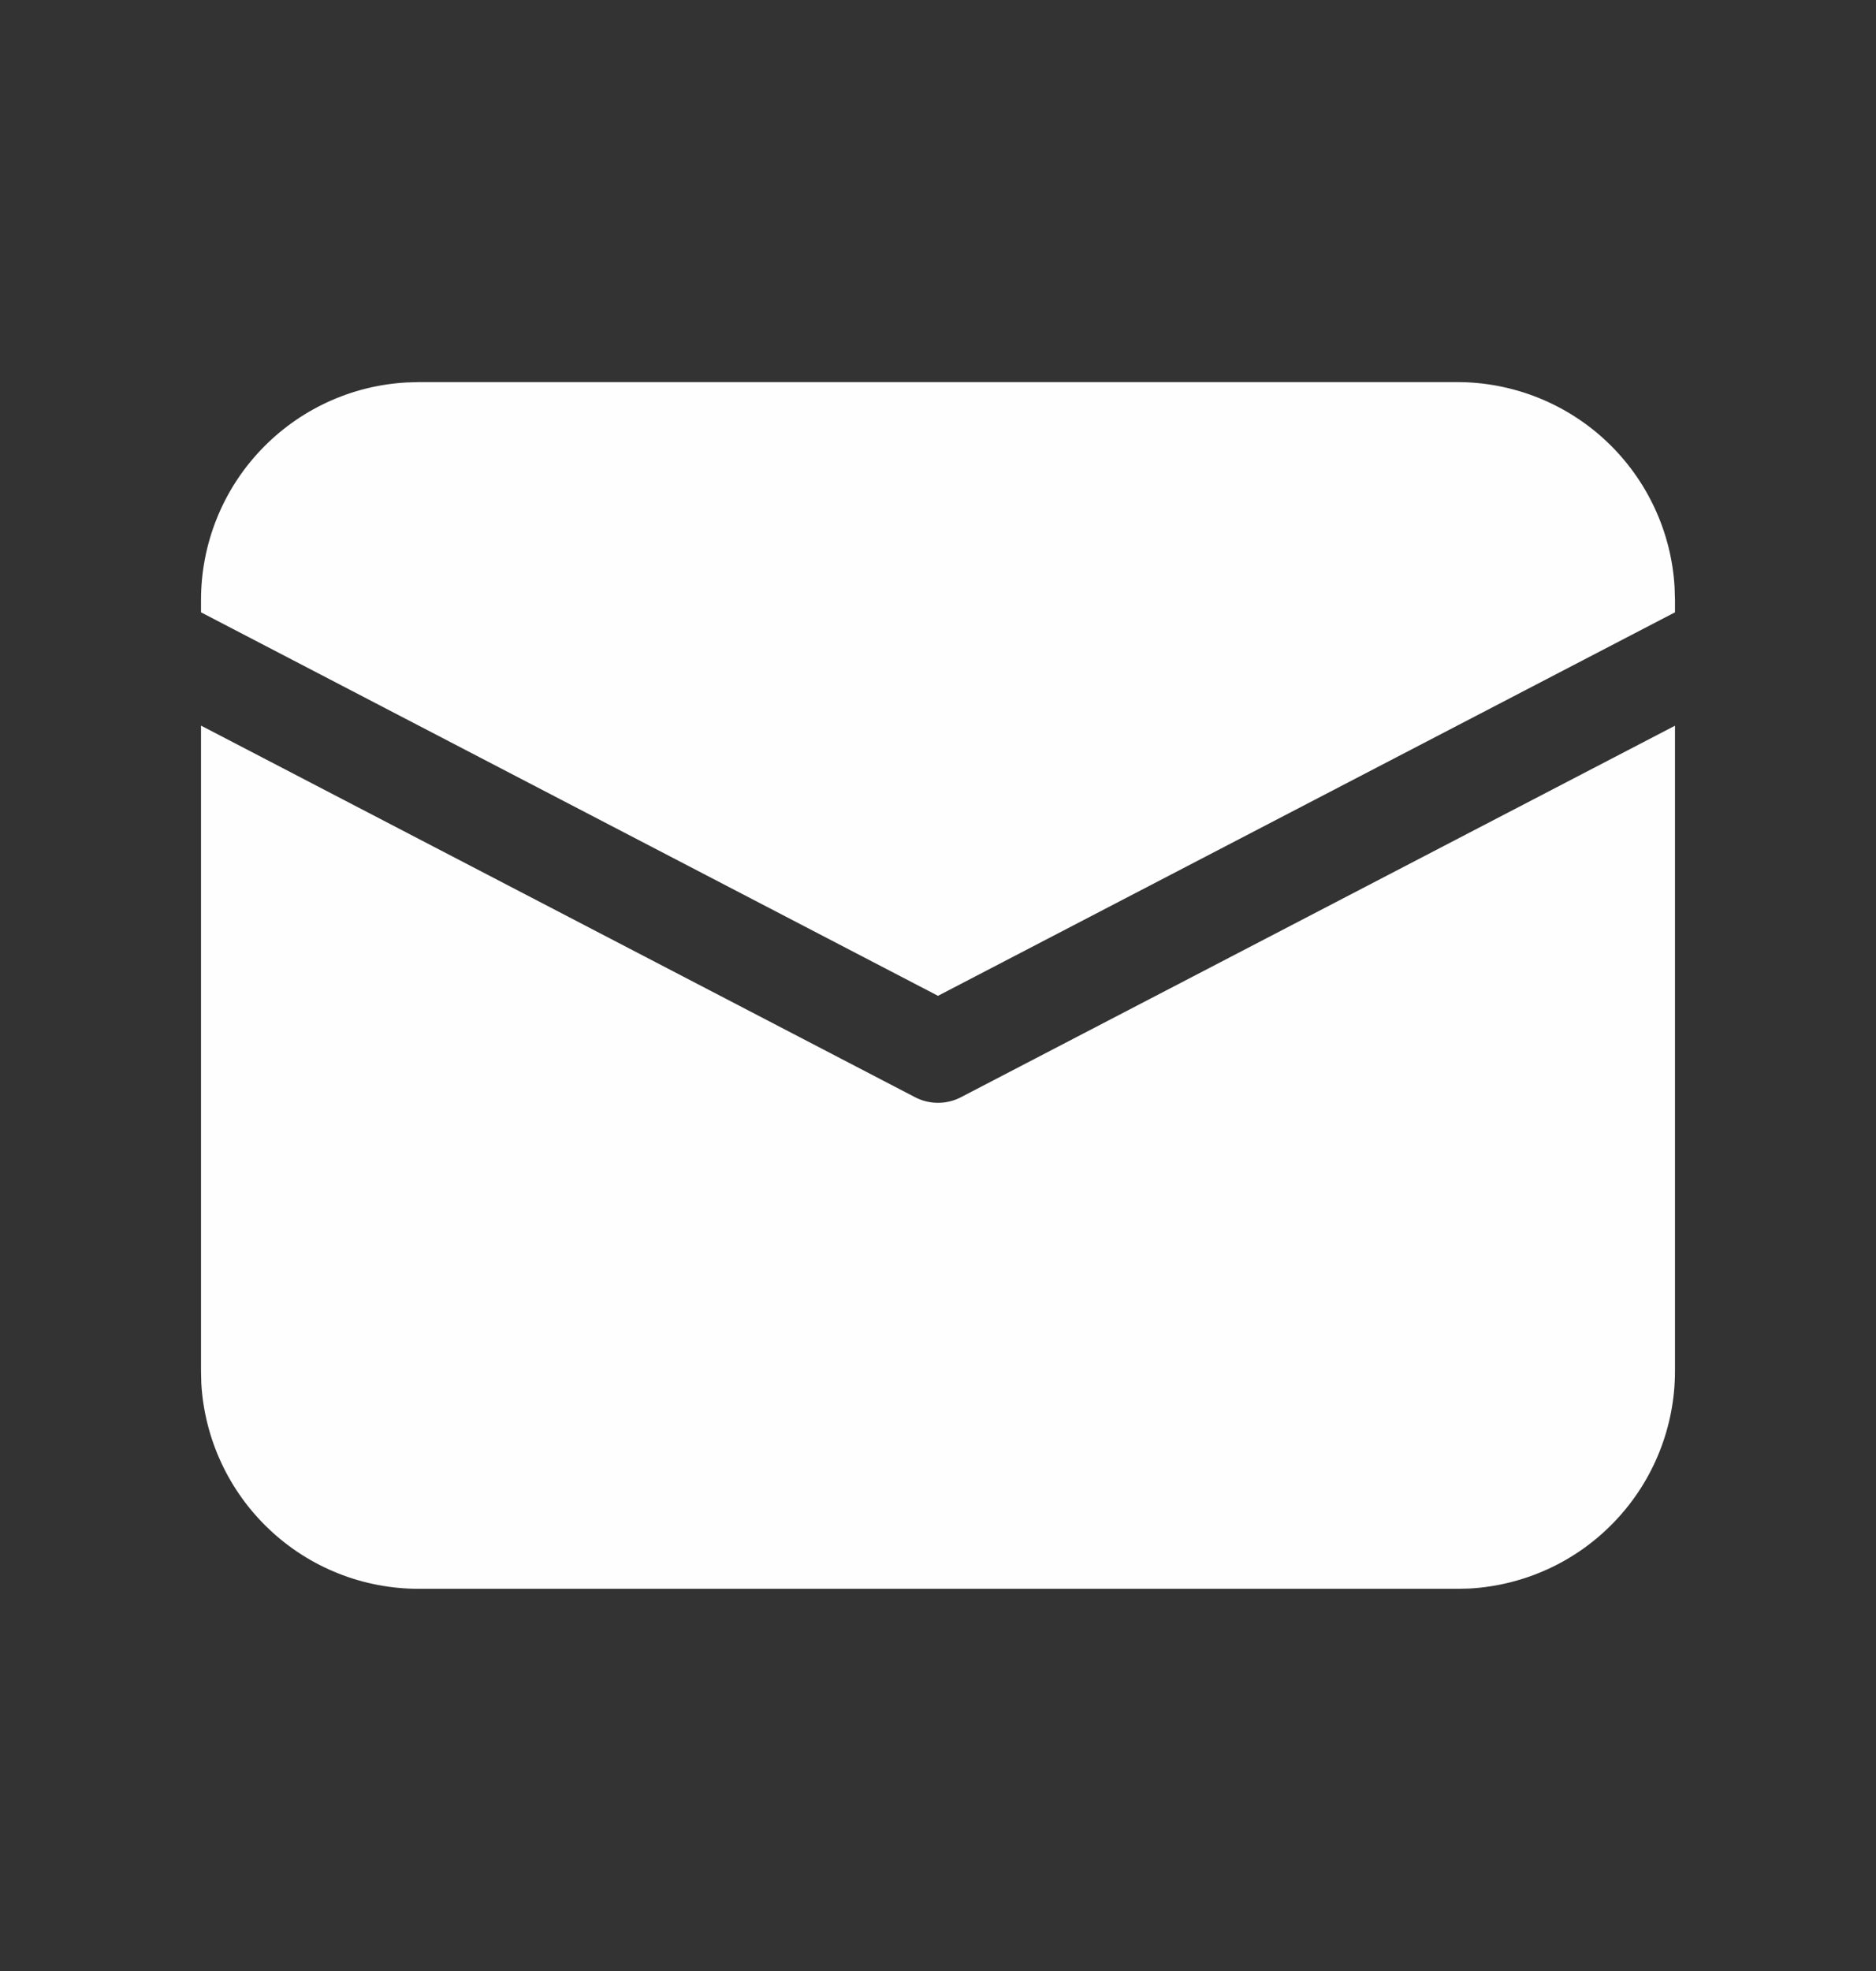 <svg width="20" height="21" viewBox="0 0 20 21" fill="none" xmlns="http://www.w3.org/2000/svg">
<rect x="0" y="0" width="20" height="21" fill="#333333" stroke="none"/>
<path d="M2.143 7.731L9.753 11.689C9.829 11.729 9.914 11.75 10 11.75C10.086 11.75 10.171 11.729 10.247 11.689L17.857 7.732V14.607C17.857 15.2 17.63 15.771 17.223 16.201C16.816 16.633 16.259 16.891 15.667 16.925L15.535 16.928H4.464C3.871 16.928 3.301 16.702 2.87 16.294C2.439 15.887 2.18 15.33 2.146 14.738L2.143 14.607V7.731ZM4.464 4.071H15.535C16.128 4.071 16.699 4.298 17.13 4.705C17.561 5.113 17.82 5.669 17.853 6.261L17.857 6.393V6.524L10 10.61L2.143 6.524V6.393C2.143 5.8 2.369 5.229 2.777 4.798C3.184 4.367 3.741 4.108 4.333 4.075L4.464 4.071Z" fill="#FEFEFE"/>
</svg>
